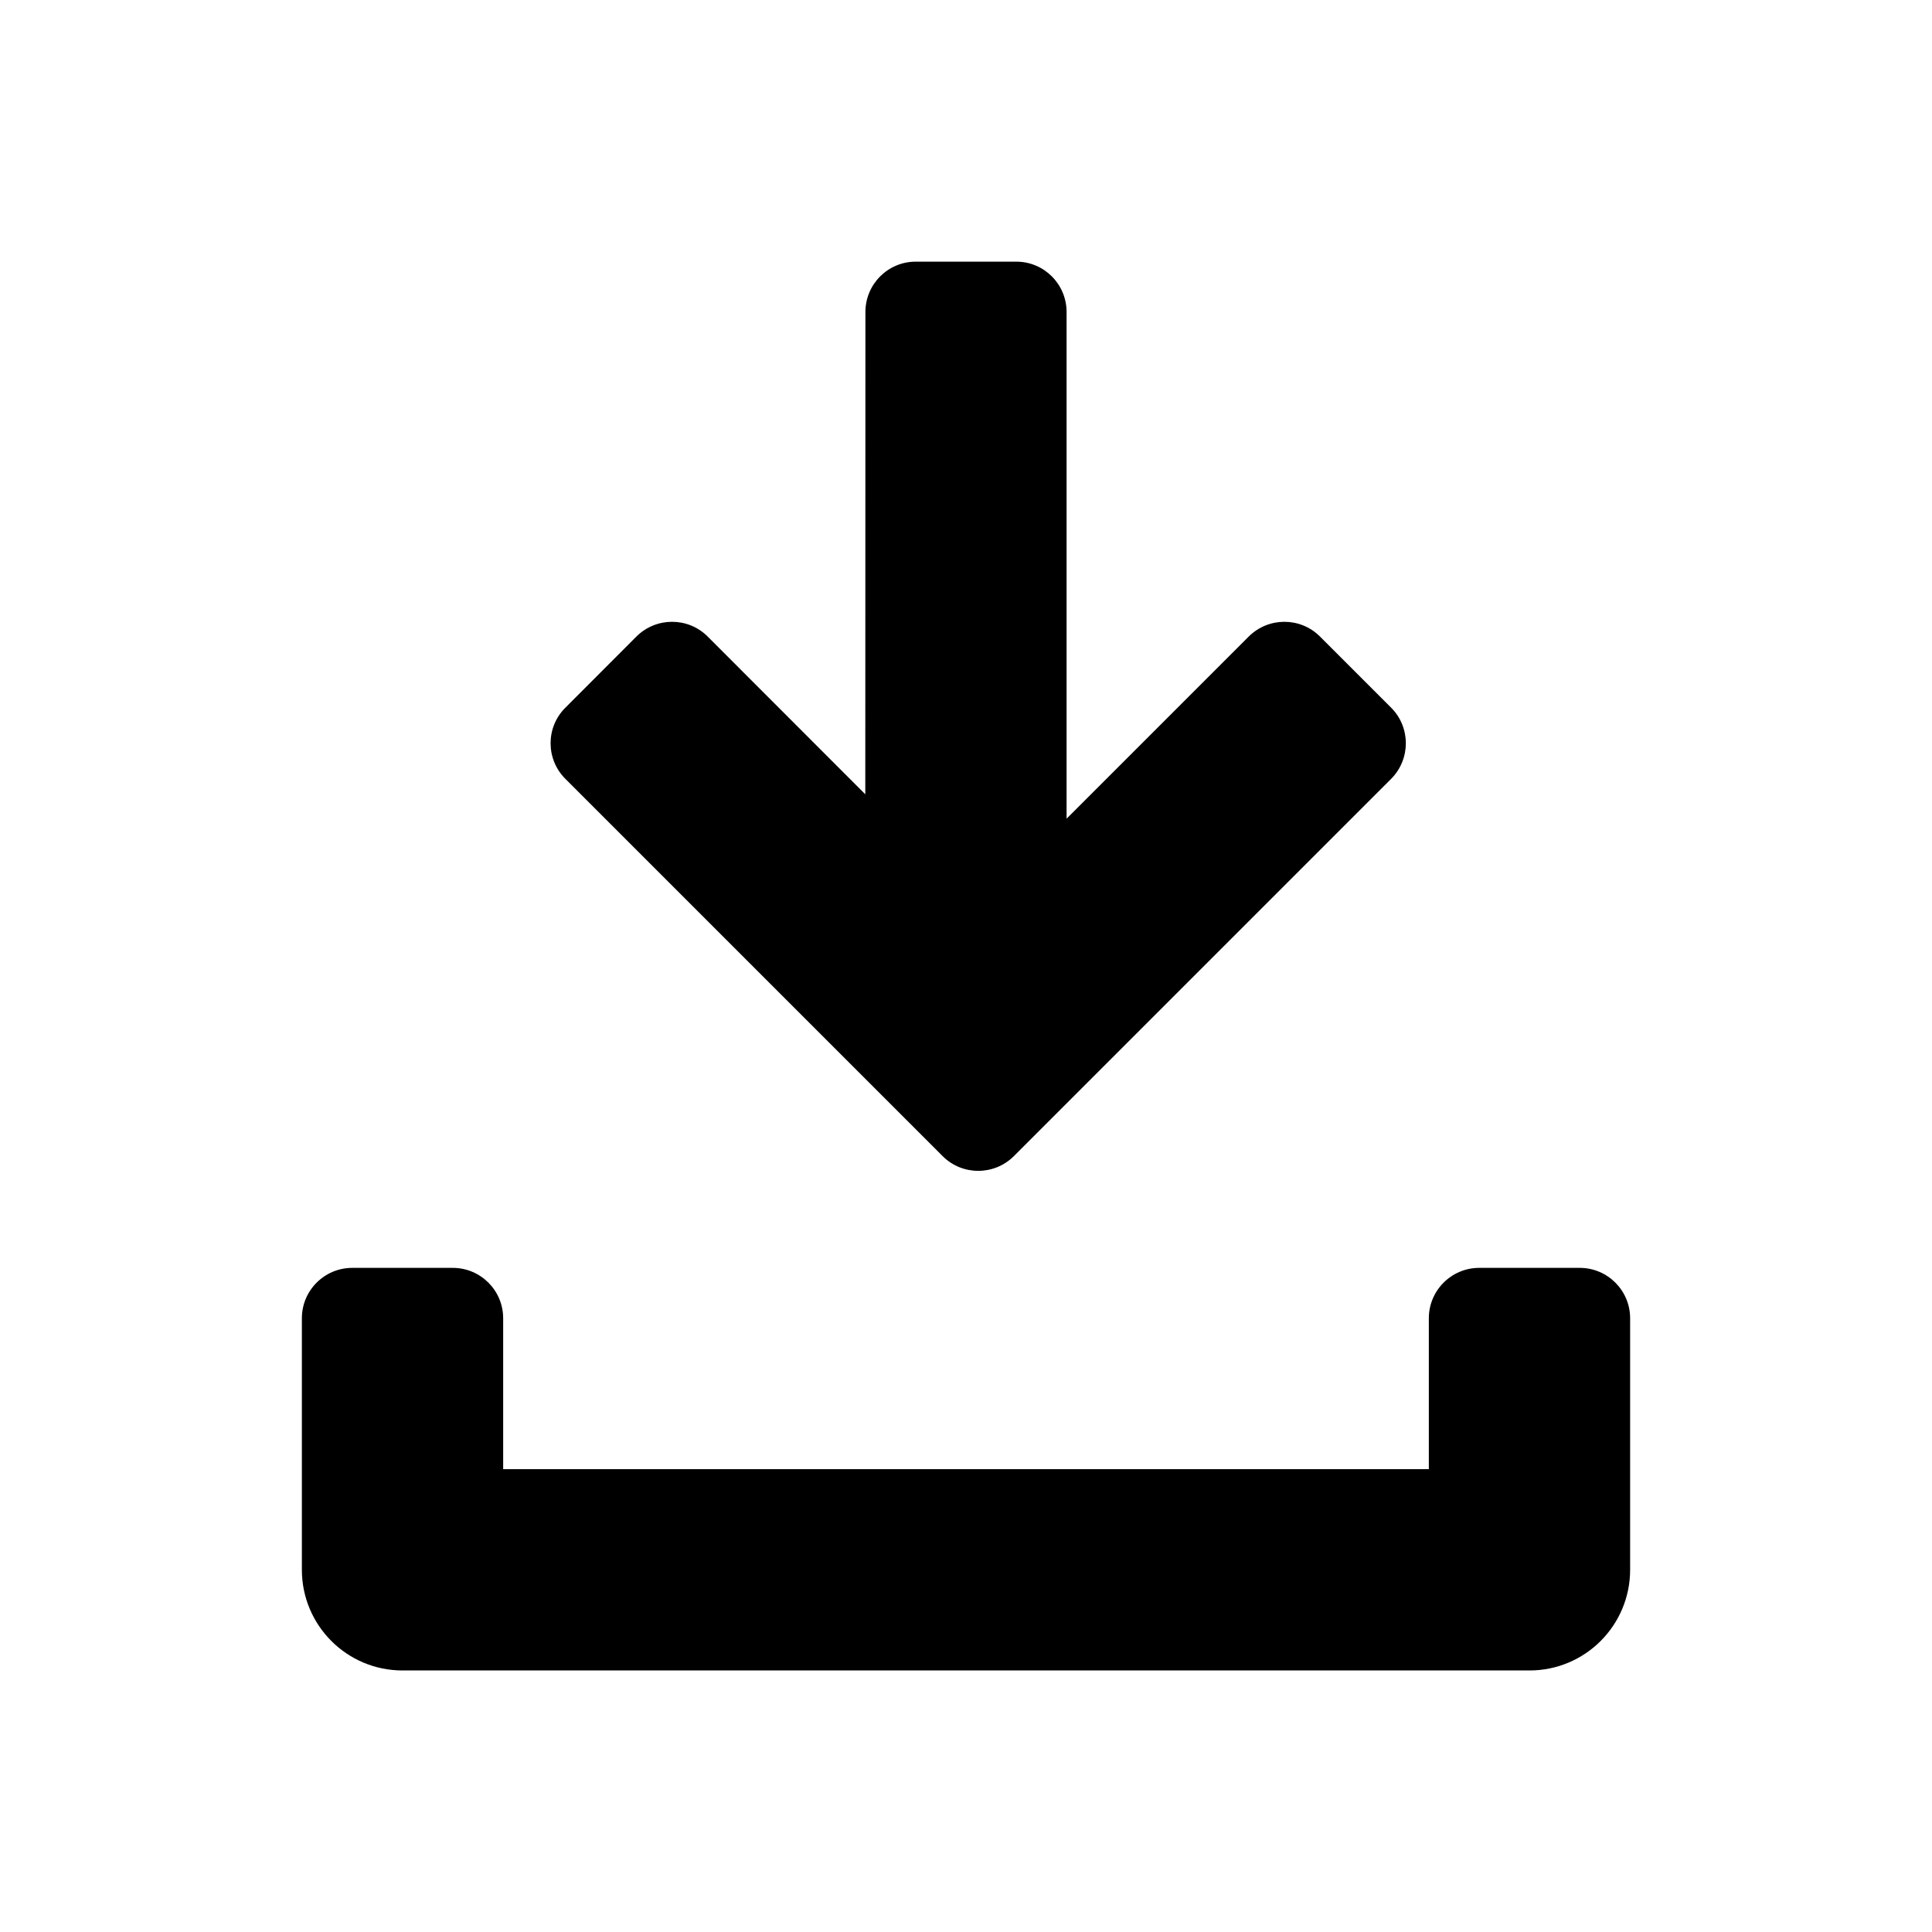 <svg viewBox="0 0 16 16" xmlns="http://www.w3.org/2000/svg">
<path fill-rule="evenodd" clip-rule="evenodd" d="M3.75 10.5C3.98 10.5 4.167 10.687 4.167 10.917V12.167H11.833V10.917C11.833 10.687 12.02 10.5 12.25 10.5H13.083C13.313 10.5 13.5 10.687 13.5 10.917V13C13.5 13.461 13.127 13.834 12.667 13.834H3.333C2.873 13.834 2.5 13.461 2.5 13V10.917C2.5 10.687 2.687 10.5 2.917 10.5H3.75ZM8.396 9.575L11.521 6.45C11.683 6.287 11.683 6.023 11.521 5.861L10.931 5.271C10.769 5.109 10.505 5.109 10.342 5.271L8.833 6.78L8.833 2.584C8.833 2.354 8.647 2.167 8.417 2.167H7.583C7.353 2.167 7.167 2.354 7.167 2.584L7.166 6.578L5.86 5.271C5.698 5.109 5.434 5.109 5.271 5.271L4.682 5.861C4.519 6.023 4.519 6.287 4.682 6.45L7.807 9.575C7.969 9.737 8.233 9.737 8.396 9.575Z"/>
</svg>
